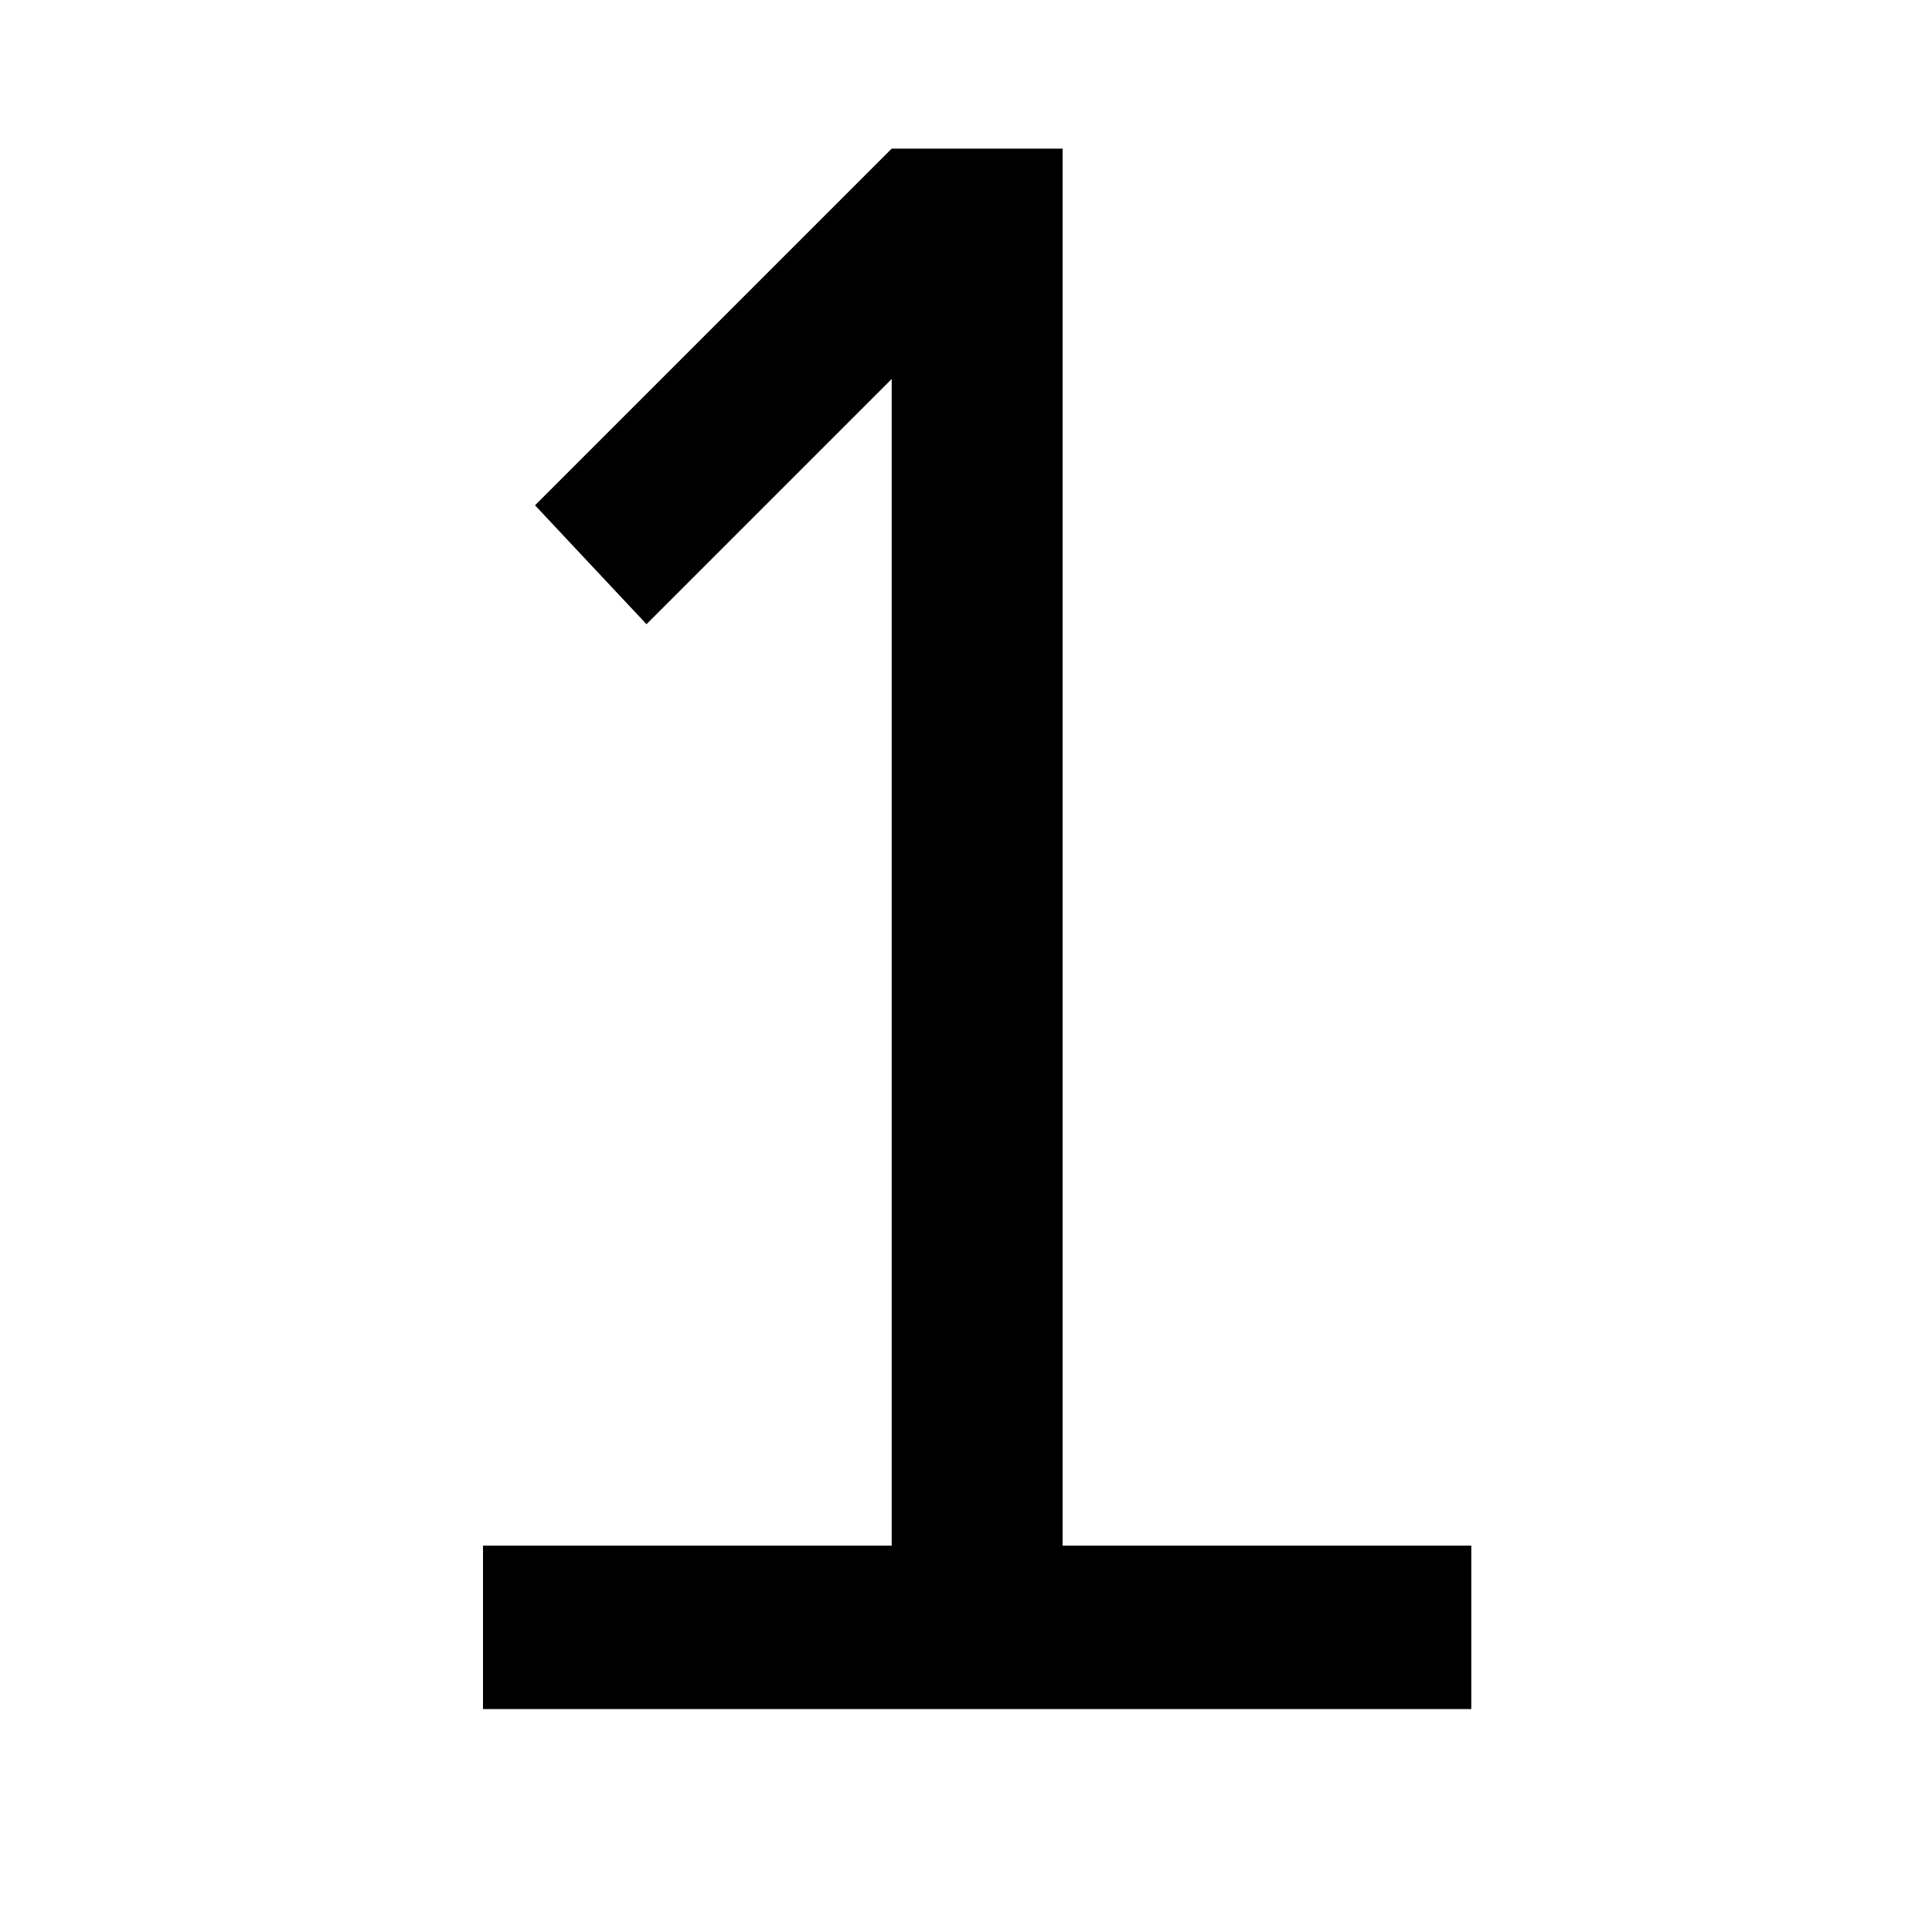 <?xml version="1.0" encoding="utf-8"?>
<!-- Generator: Adobe Illustrator 22.0.1, SVG Export Plug-In . SVG Version: 6.00 Build 0)  -->
<svg version="1.1" id="Layer_1" xmlns="http://www.w3.org/2000/svg" xmlns:xlink="http://www.w3.org/1999/xlink" x="0px" y="0px"
	 viewBox="12 12 26 26" style="enable-background:new 0 0 50 50;" xml:space="preserve">
<g>
	<path d="M24,32.8V17.1l-3.3,3.3l-1.5-1.6L24,14h2.3v18.8h5.5V35H18.5v-2.2H24z"/>
</g>
</svg>
